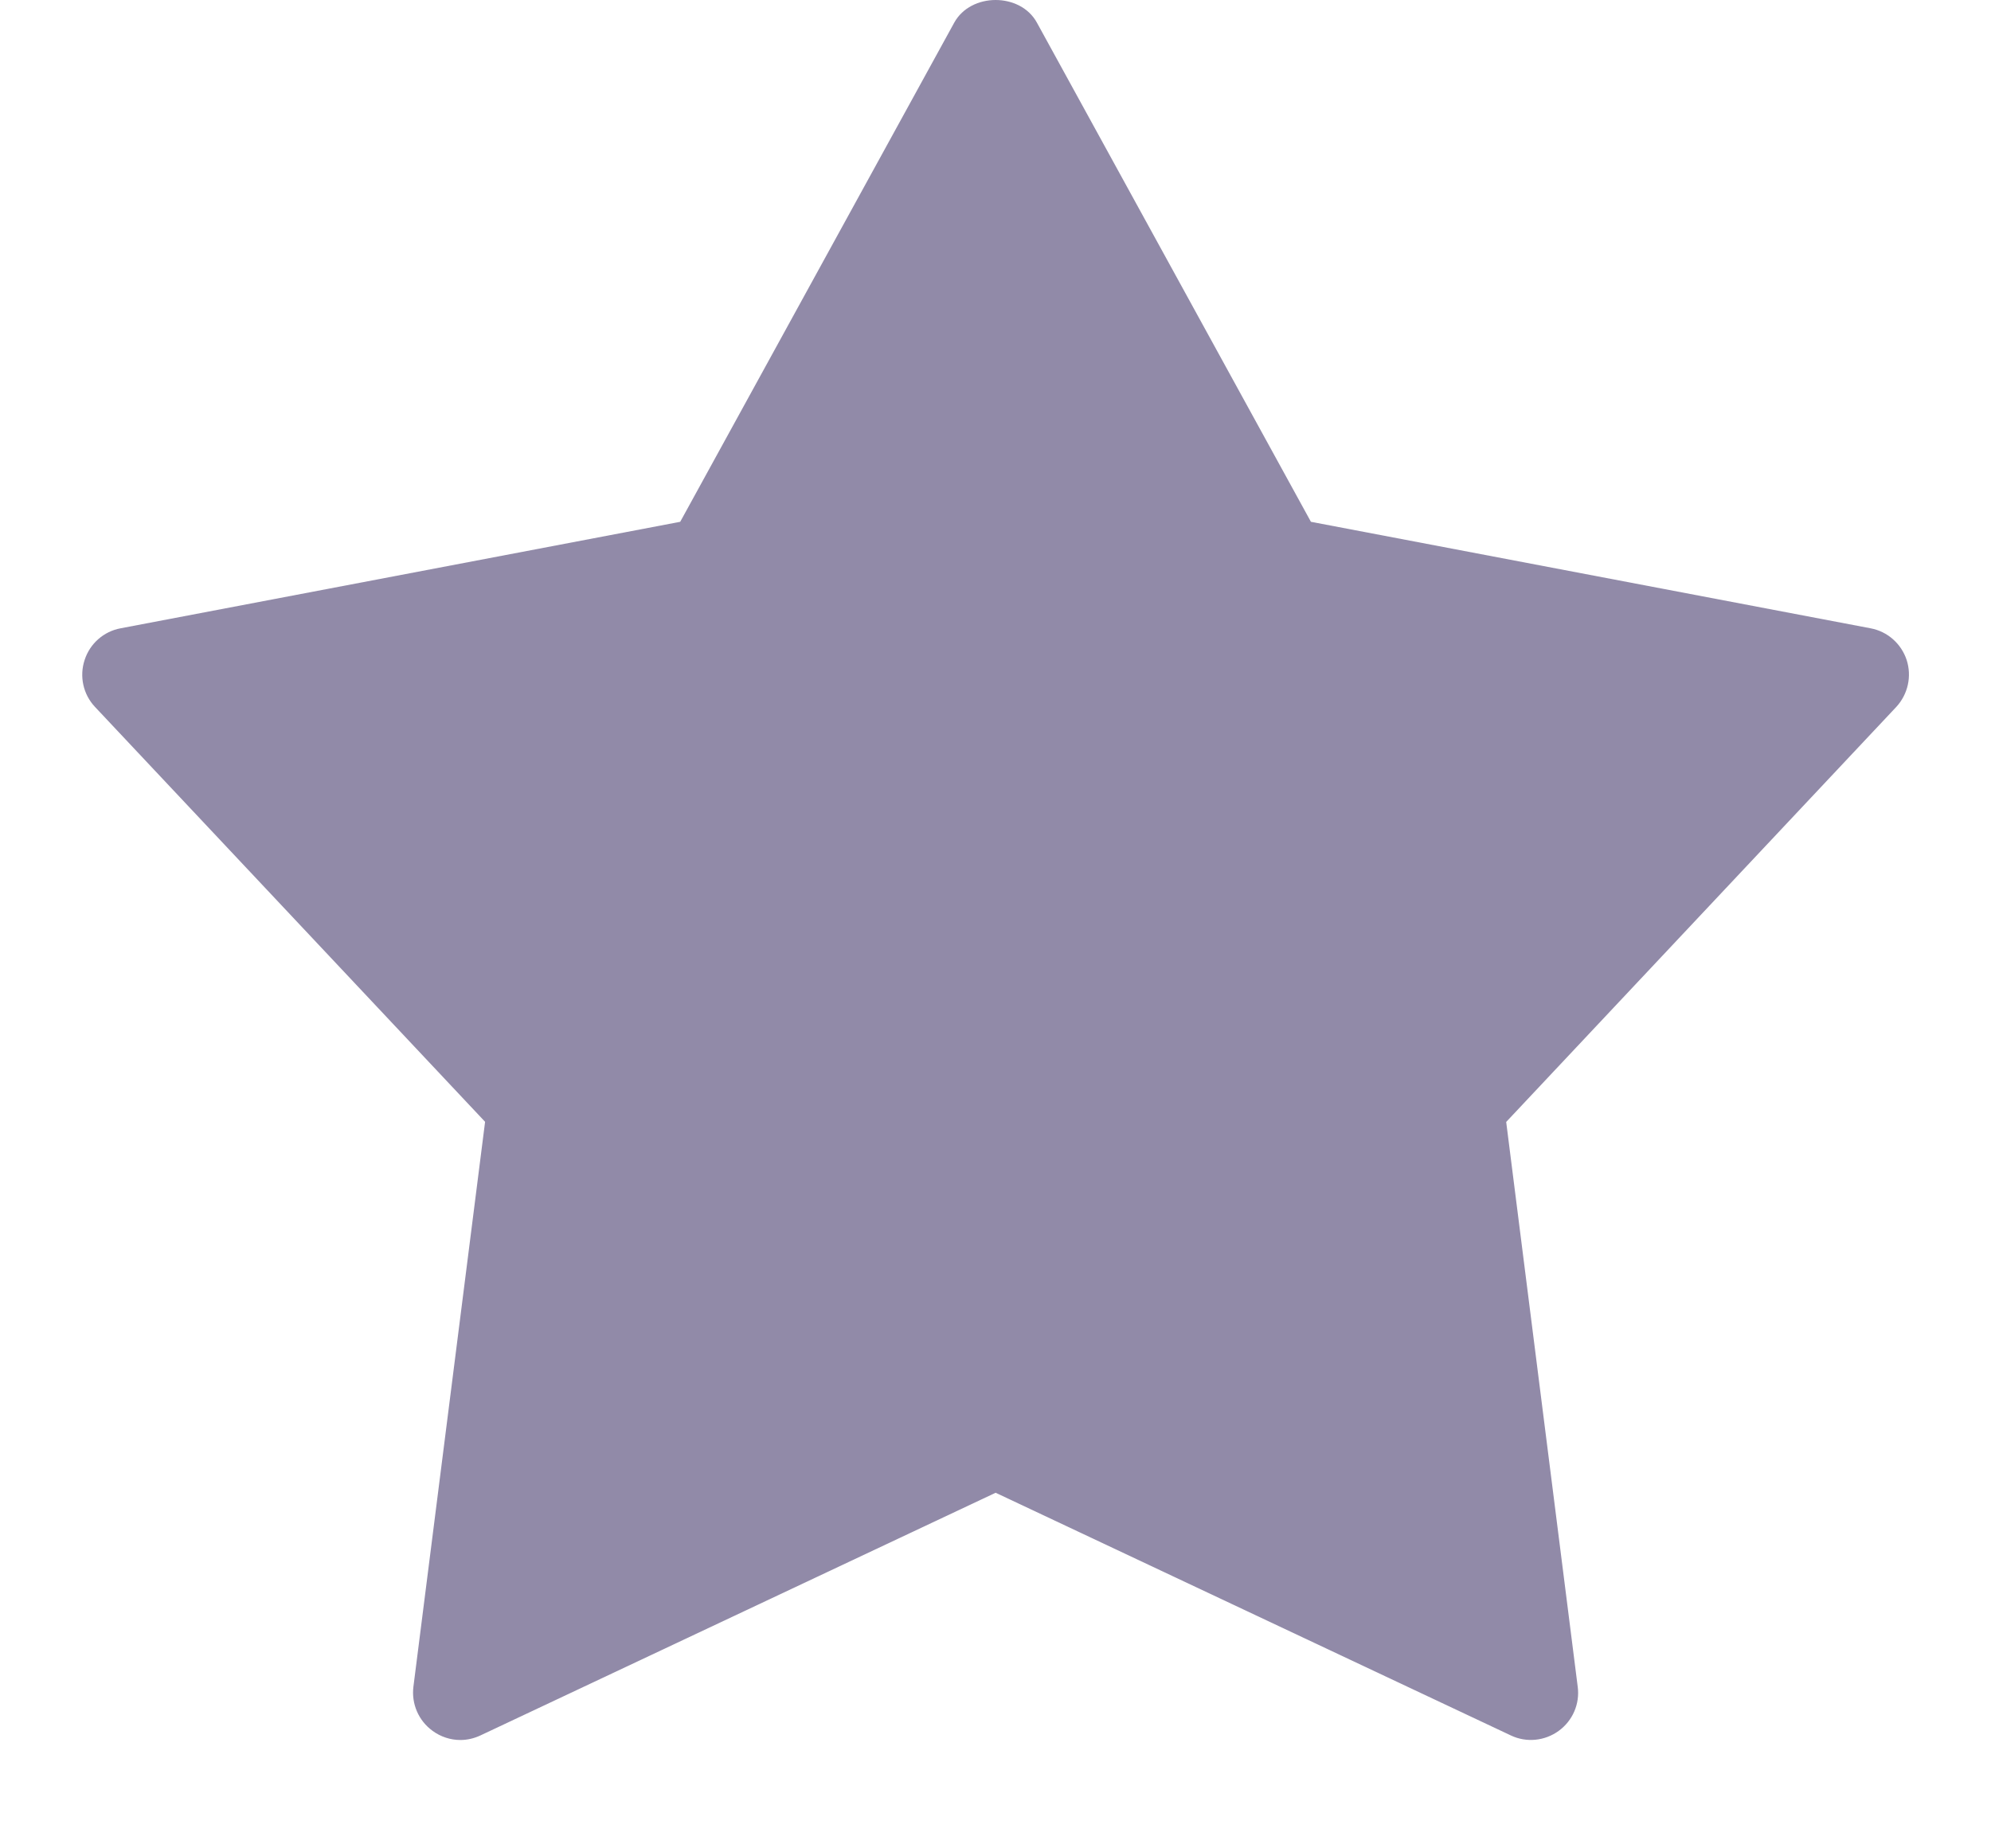 <svg height="13" viewBox="0 0 14 13" width="14" xmlns="http://www.w3.org/2000/svg"><path d="m306.041 1754.173c-.098-.071-.149-.19-.134-.31l.504-3.973-2.743-2.918c-.083-.088-.111-.215-.073-.33.037-.115.134-.201.253-.223l3.935-.749 1.927-3.511c.117-.212.465-.212.581 0l1.927 3.511 3.935.749c.119.022.216.108.254.223.037.115.009.241-.073.33l-2.743 2.919.503 3.973c.016.12-.036.239-.134.31-.098.071-.227.084-.336.032l-3.623-1.707-3.623 1.707c-.045.021-.093.032-.141.032-.069 0-.137-.022-.195-.064z" fill="#918aa8" transform="translate(-303 -1742)"/></svg>